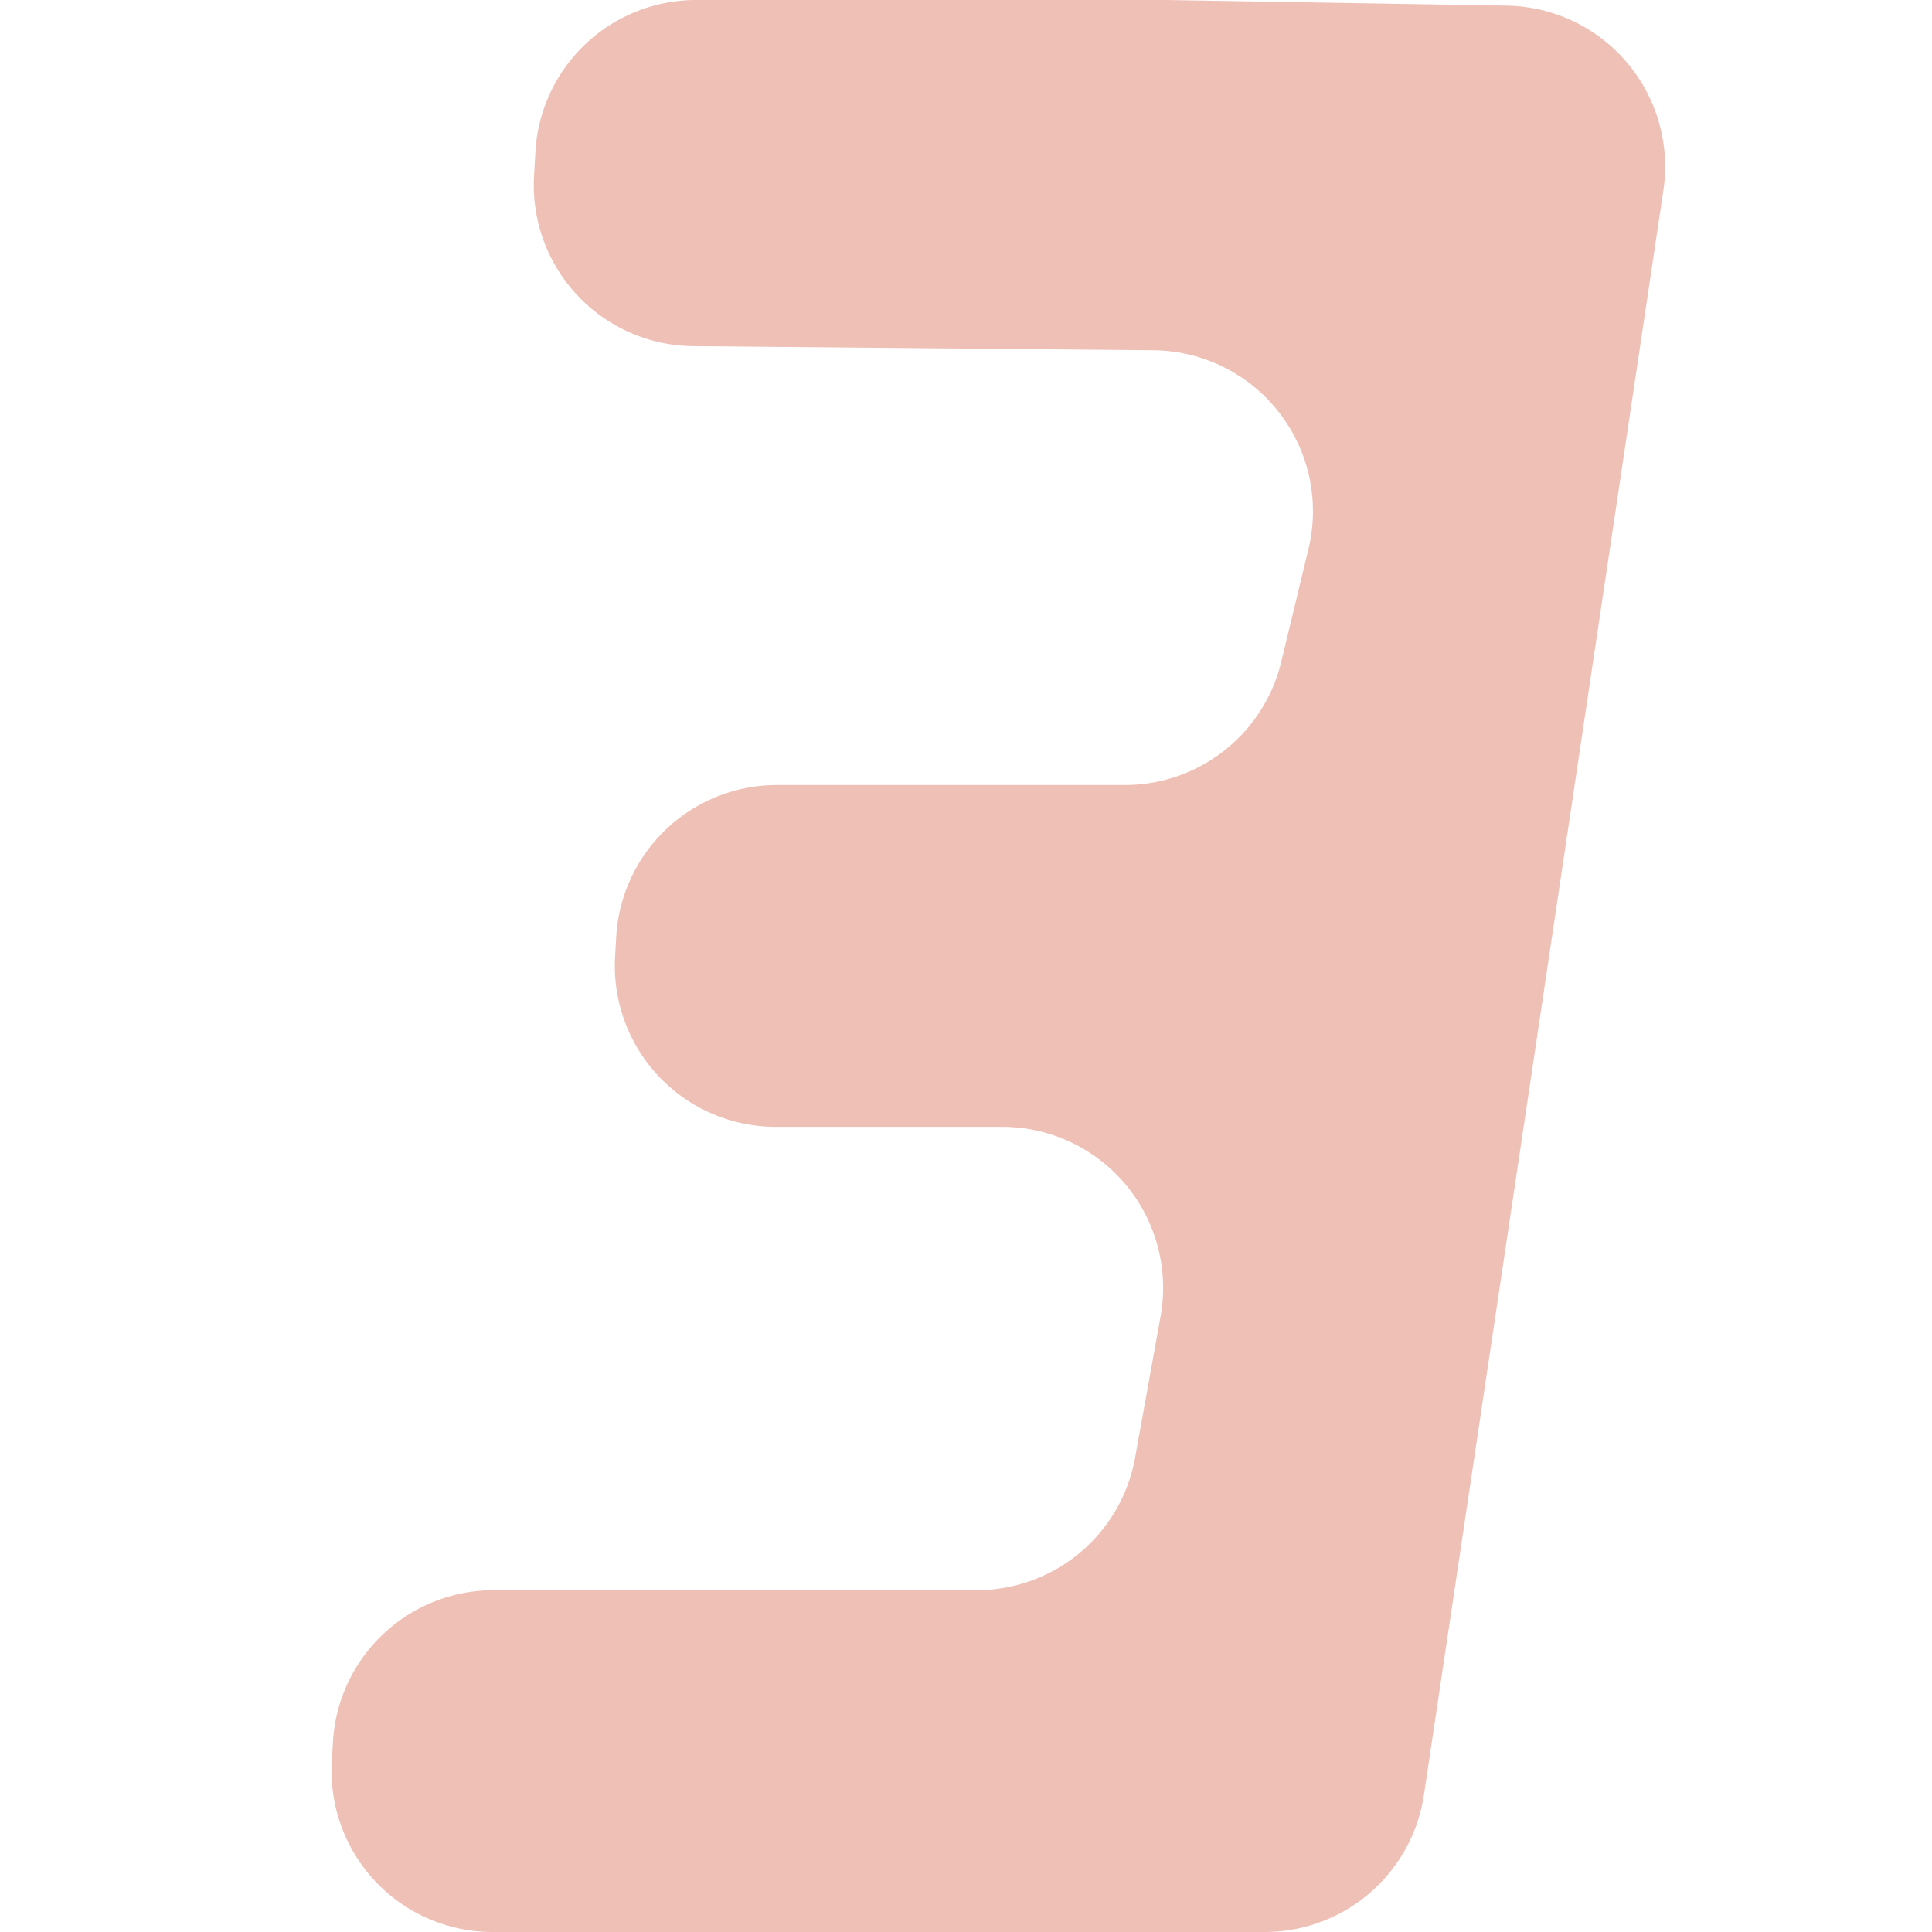 <?xml version="1.0" standalone="no"?><!DOCTYPE svg PUBLIC "-//W3C//DTD SVG 1.1//EN" "http://www.w3.org/Graphics/SVG/1.1/DTD/svg11.dtd"><svg t="1656489188234" class="icon" viewBox="0 0 1024 1024" version="1.1" xmlns="http://www.w3.org/2000/svg" p-id="1984" xmlns:xlink="http://www.w3.org/1999/xlink" width="200" height="200"><defs><style type="text/css">@font-face { font-family: feedback-iconfont; src: url("//at.alicdn.com/t/font_1031158_u69w8yhxdu.woff2?t=1630033759944") format("woff2"), url("//at.alicdn.com/t/font_1031158_u69w8yhxdu.woff?t=1630033759944") format("woff"), url("//at.alicdn.com/t/font_1031158_u69w8yhxdu.ttf?t=1630033759944") format("truetype"); }
</style></defs><path d="M175.872 933.76l0.597-10.496a85.333 85.333 0 0 1 85.163-80.427h256A85.333 85.333 0 0 0 601.6 772.693l13.525-74.965a85.333 85.333 0 0 0-83.968-100.48H411.221a85.333 85.333 0 0 1-85.205-90.24l0.597-10.496a85.333 85.333 0 0 1 85.205-80.427h184.32a85.333 85.333 0 0 0 82.944-65.28l14.421-59.776a85.333 85.333 0 0 0-82.176-105.387L367.488 183.467a85.333 85.333 0 0 1-84.437-90.24l0.725-12.8A85.333 85.333 0 0 1 368.981 0h249.003l180.651 2.987a85.333 85.333 0 0 1 82.987 97.92l-126.891 850.347A85.333 85.333 0 0 1 670.336 1024H261.035a85.333 85.333 0 0 1-85.163-90.24z" p-id="1985" fill="#efc0b6"></path></svg>